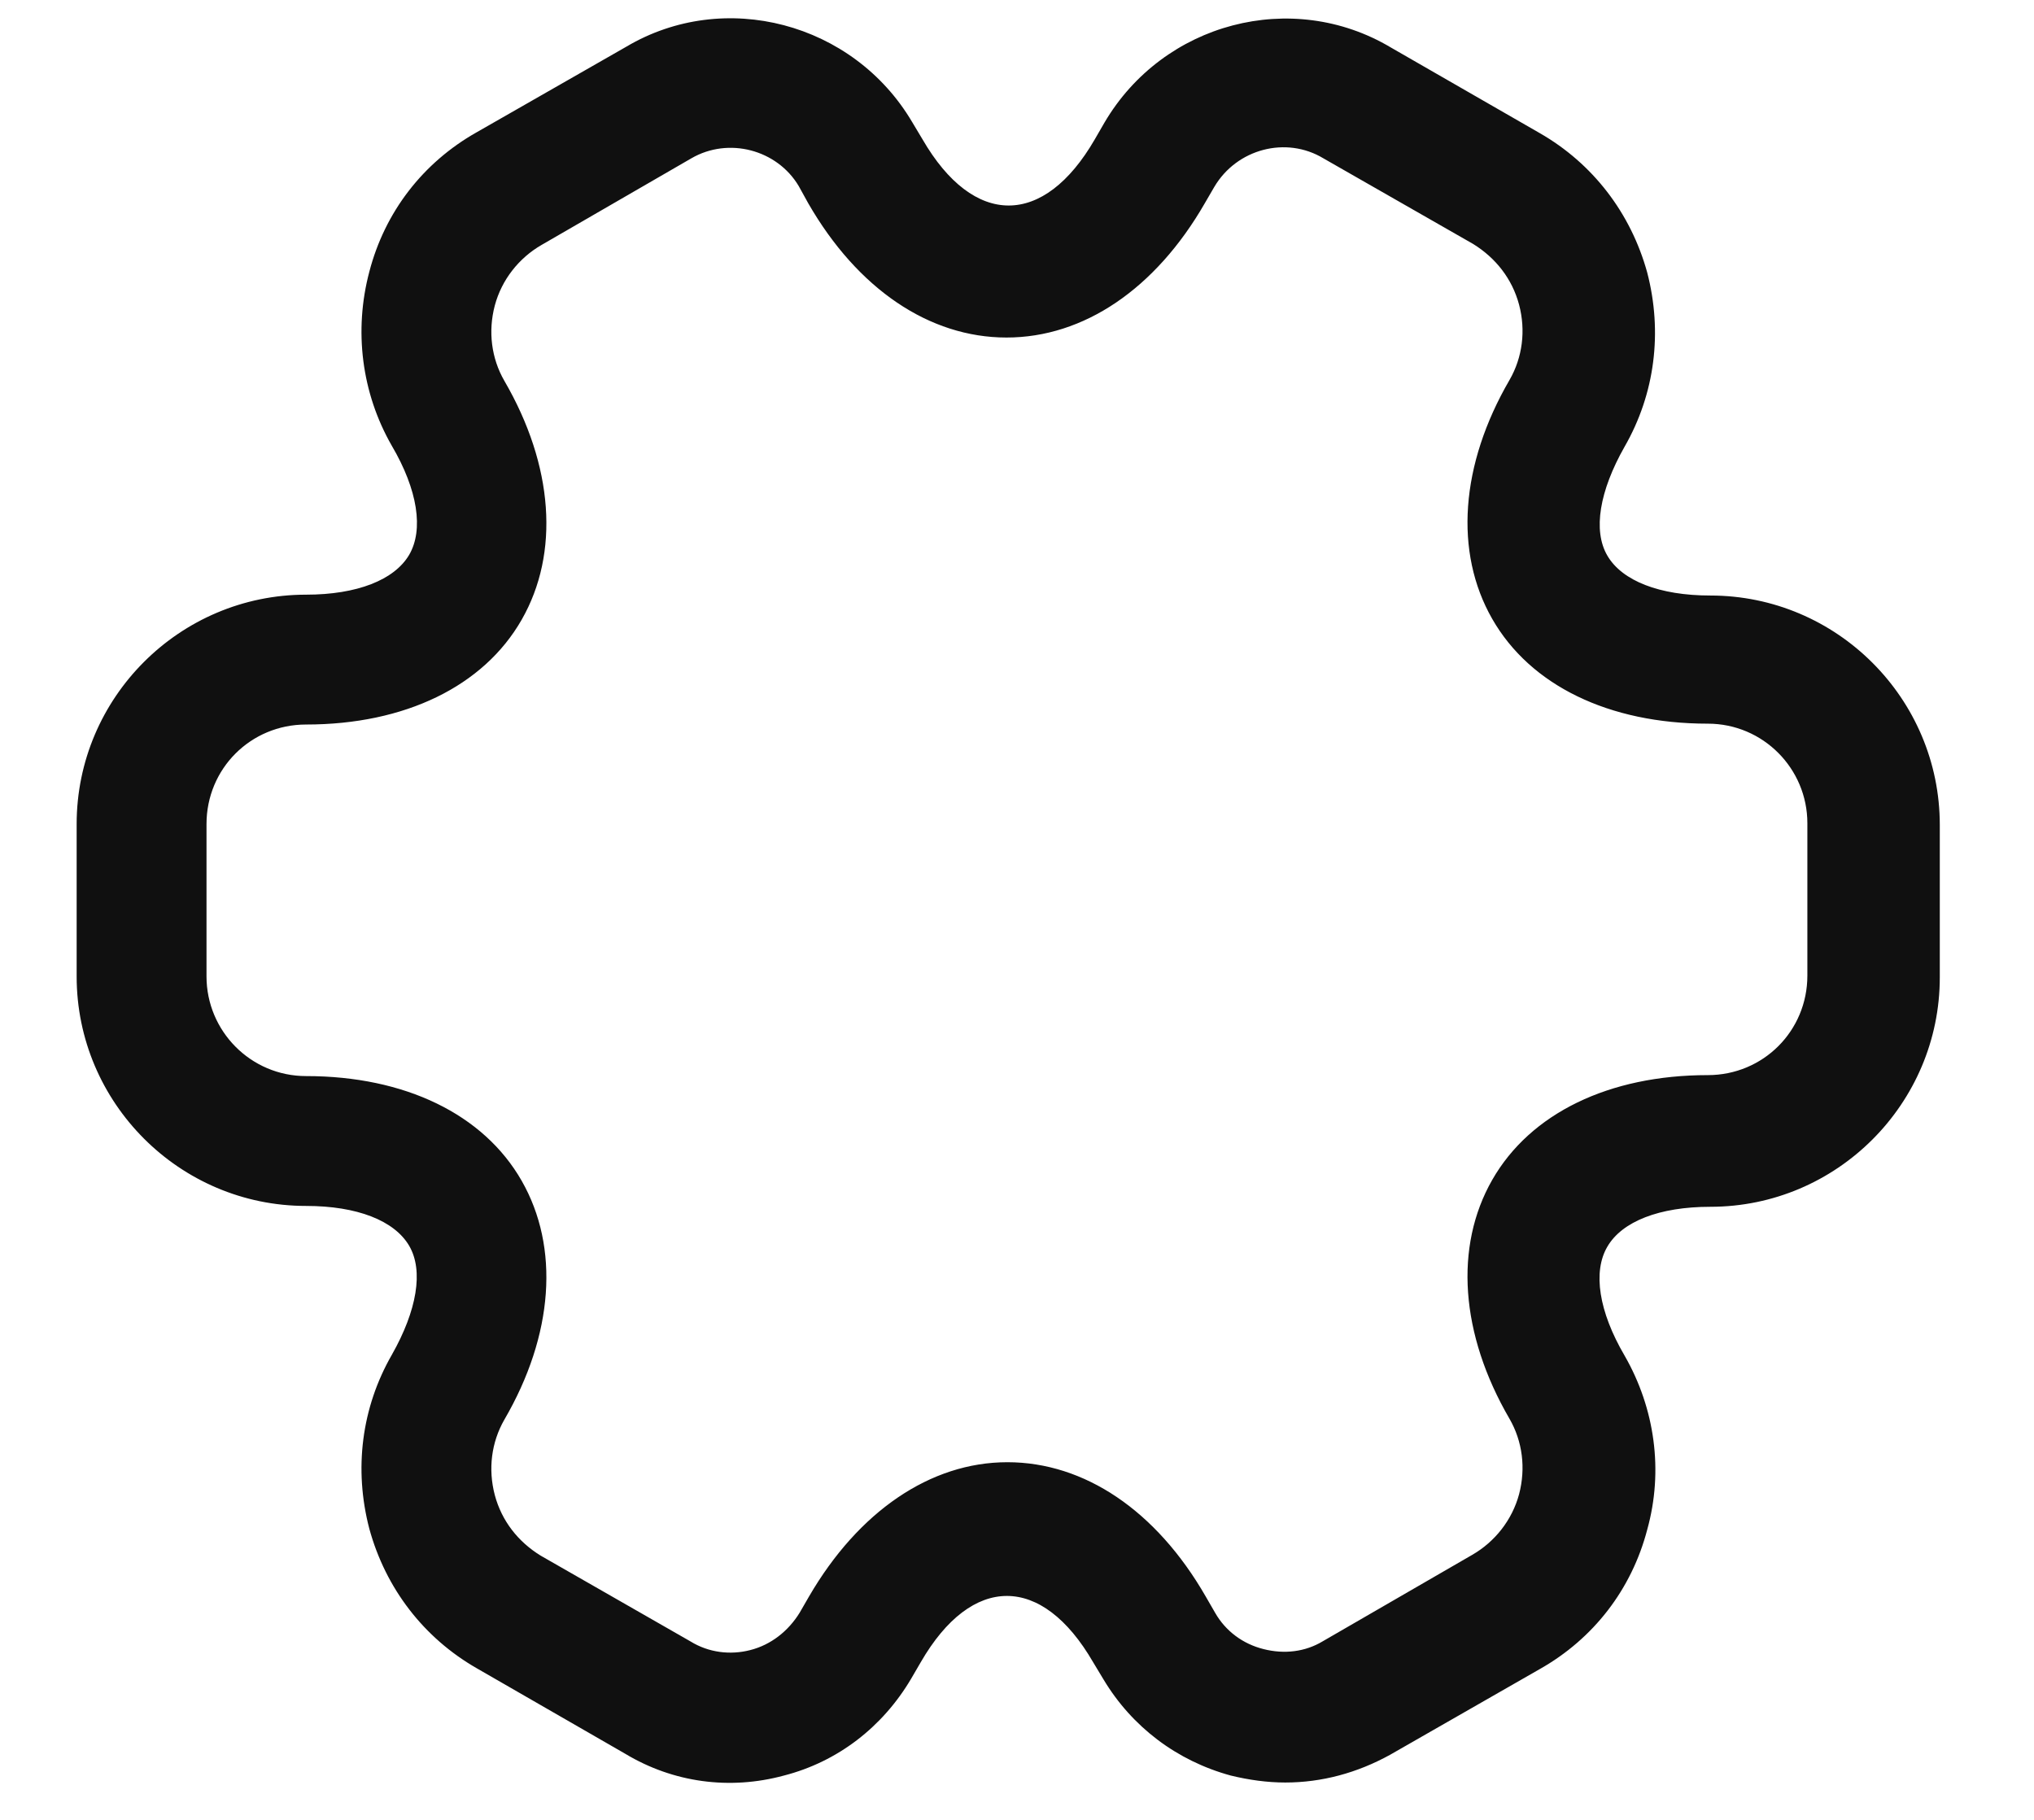 <svg width="19" height="17" viewBox="0 0 19 17" fill="none" xmlns="http://www.w3.org/2000/svg">
<path d="M12.006 16.651C11.836 16.651 11.666 16.627 11.497 16.586C10.995 16.449 10.575 16.133 10.308 15.688L10.211 15.527C9.733 14.702 9.078 14.702 8.601 15.527L8.512 15.68C8.245 16.133 7.825 16.457 7.323 16.586C6.814 16.724 6.288 16.651 5.843 16.384L4.452 15.583C3.959 15.3 3.603 14.839 3.45 14.281C3.304 13.723 3.377 13.149 3.66 12.656C3.894 12.243 3.959 11.871 3.822 11.637C3.684 11.402 3.336 11.265 2.859 11.265C1.678 11.265 0.716 10.302 0.716 9.121V7.698C0.716 6.517 1.678 5.555 2.859 5.555C3.336 5.555 3.684 5.417 3.822 5.183C3.959 4.948 3.902 4.576 3.66 4.164C3.377 3.671 3.304 3.088 3.45 2.538C3.595 1.98 3.951 1.519 4.452 1.236L5.851 0.436C6.765 -0.106 7.97 0.209 8.52 1.139L8.617 1.301C9.095 2.126 9.75 2.126 10.227 1.301L10.316 1.147C10.866 0.209 12.071 -0.106 12.993 0.444L14.384 1.244C14.877 1.527 15.233 1.988 15.387 2.546C15.532 3.104 15.459 3.679 15.176 4.172C14.942 4.584 14.877 4.956 15.015 5.191C15.152 5.425 15.5 5.563 15.977 5.563C17.158 5.563 18.12 6.525 18.12 7.706V9.13C18.12 10.31 17.158 11.273 15.977 11.273C15.5 11.273 15.152 11.41 15.015 11.645C14.877 11.879 14.934 12.251 15.176 12.664C15.459 13.157 15.54 13.739 15.387 14.289C15.241 14.847 14.885 15.308 14.384 15.591L12.985 16.392C12.677 16.562 12.346 16.651 12.006 16.651ZM9.41 13.659C10.13 13.659 10.801 14.111 11.262 14.912L11.351 15.066C11.448 15.236 11.61 15.357 11.804 15.405C11.998 15.454 12.192 15.43 12.354 15.333L13.753 14.524C13.963 14.403 14.125 14.2 14.19 13.958C14.254 13.715 14.222 13.464 14.101 13.254C13.64 12.462 13.583 11.645 13.939 11.022C14.295 10.399 15.031 10.043 15.953 10.043C16.47 10.043 16.883 9.631 16.883 9.113V7.69C16.883 7.18 16.47 6.76 15.953 6.76C15.031 6.76 14.295 6.404 13.939 5.781C13.583 5.159 13.64 4.342 14.101 3.549C14.222 3.339 14.254 3.088 14.19 2.846C14.125 2.603 13.971 2.409 13.761 2.279L12.362 1.479C12.014 1.269 11.553 1.39 11.343 1.746L11.254 1.899C10.793 2.7 10.122 3.153 9.402 3.153C8.682 3.153 8.011 2.7 7.55 1.899L7.461 1.738C7.259 1.398 6.806 1.277 6.458 1.479L5.059 2.288C4.849 2.409 4.687 2.611 4.622 2.854C4.558 3.096 4.59 3.347 4.711 3.557C5.172 4.35 5.229 5.167 4.873 5.789C4.517 6.412 3.781 6.768 2.859 6.768C2.342 6.768 1.929 7.18 1.929 7.698L1.929 9.121C1.929 9.631 2.342 10.052 2.859 10.052C3.781 10.052 4.517 10.407 4.873 11.03C5.229 11.653 5.172 12.47 4.711 13.262C4.59 13.473 4.558 13.723 4.622 13.966C4.687 14.209 4.841 14.403 5.051 14.532L6.45 15.333C6.62 15.438 6.822 15.462 7.008 15.414C7.202 15.365 7.364 15.236 7.469 15.066L7.558 14.912C8.019 14.12 8.69 13.659 9.41 13.659Z" fill="#101010"/>
</svg>

